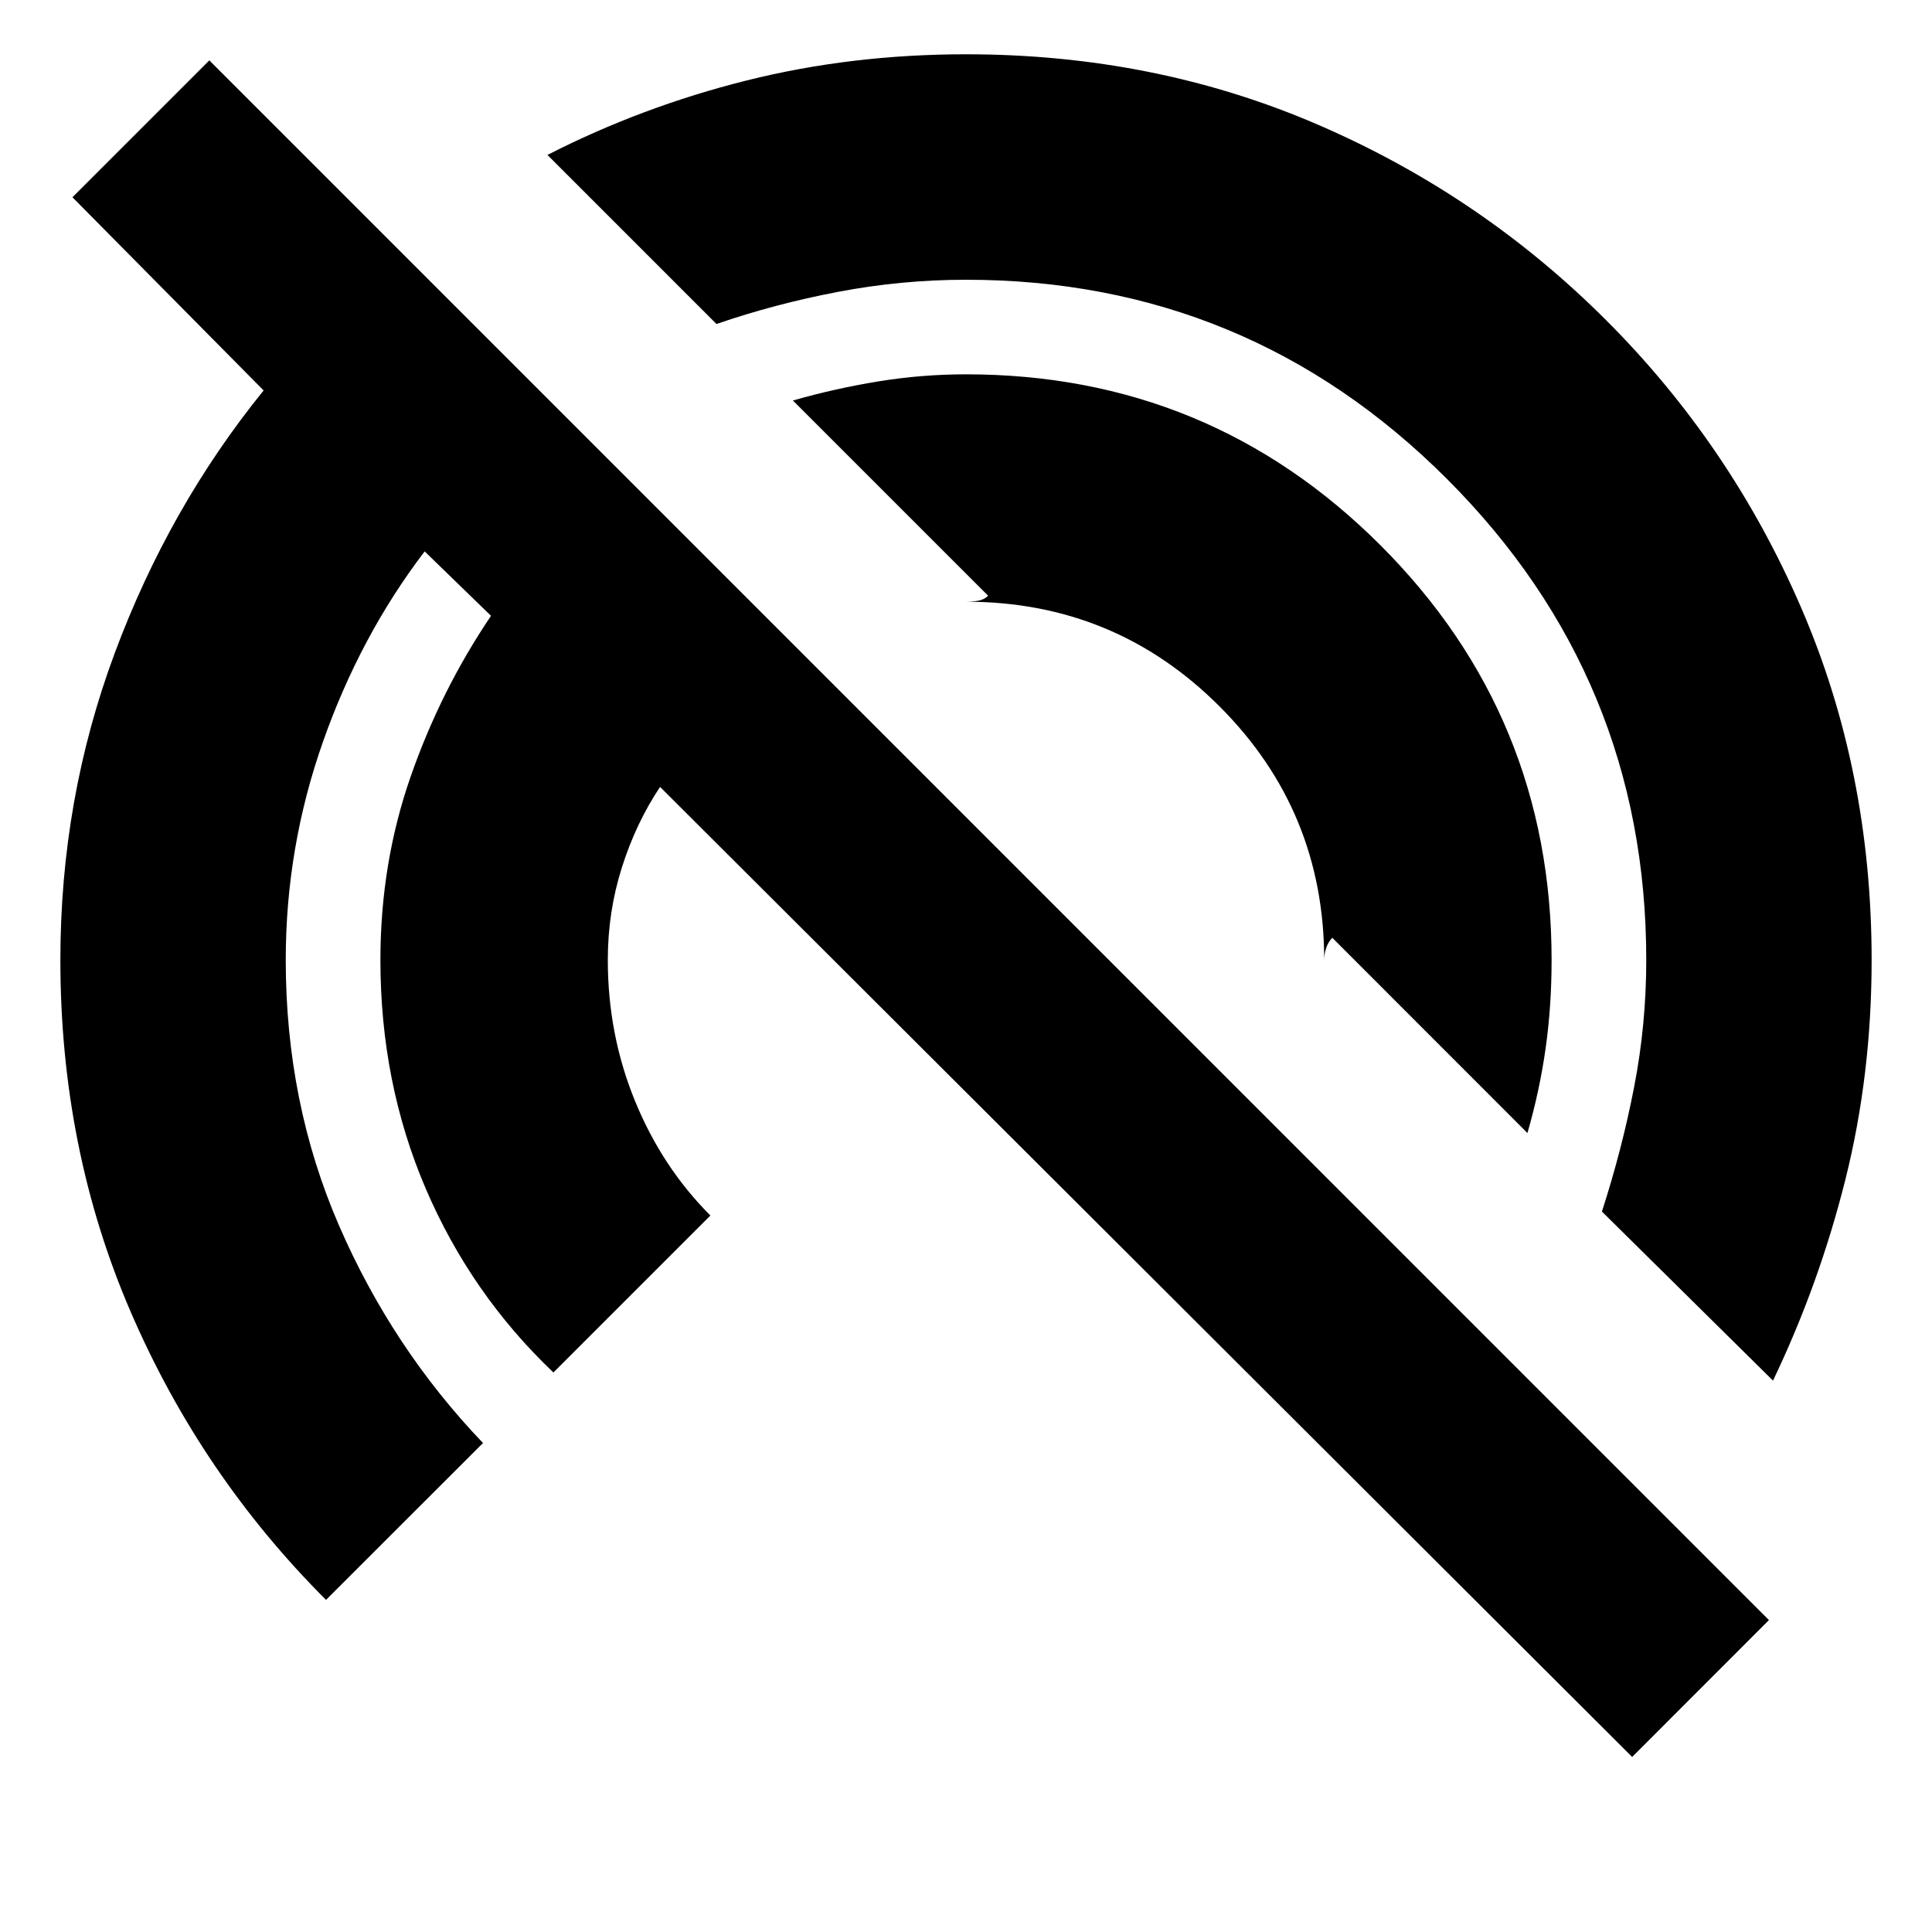 <svg xmlns="http://www.w3.org/2000/svg" height="20" width="20"><path d="M16.896 18.188 6.833 8.146q-.25.375-.395.833-.146.459-.146.959 0 .77.281 1.458.281.687.781 1.187l-1.625 1.625q-.854-.812-1.323-1.906-.468-1.094-.468-2.364 0-1 .312-1.896.312-.896.833-1.667l-.687-.667q-.667.875-1.052 1.969-.386 1.094-.386 2.261 0 1.479.552 2.75.552 1.27 1.49 2.25l-1.625 1.624q-1.292-1.291-2.021-2.979-.729-1.687-.729-3.645 0-1.667.563-3.178.562-1.51 1.541-2.718l-1.979-2L2.167.625l16.145 16.146Zm1.458-3.896-1.771-1.75q.209-.646.334-1.292.125-.646.125-1.312 0-2.917-2.063-4.98Q12.917 2.896 10 2.896q-.667 0-1.323.125-.656.125-1.26.333l-1.75-1.75q.979-.5 2.062-.771Q8.812.562 10 .562q1.958 0 3.646.73 1.687.729 2.979 2.021 1.292 1.291 2.021 2.979.729 1.687.729 3.646 0 1.187-.271 2.27-.271 1.084-.75 2.084Zm-2.542-2.563-2.02-2.021q-.042.042-.063.104-.021.063-.021.126 0-1.542-1.083-2.625Q11.542 6.229 10 6.229q.062 0 .125-.01.063-.011.104-.052L8.208 4.146q.438-.125.886-.198.448-.073.906-.073 2.521 0 4.292 1.771 1.77 1.771 1.77 4.292 0 .479-.062.916-.062.438-.188.875Z"/></svg>